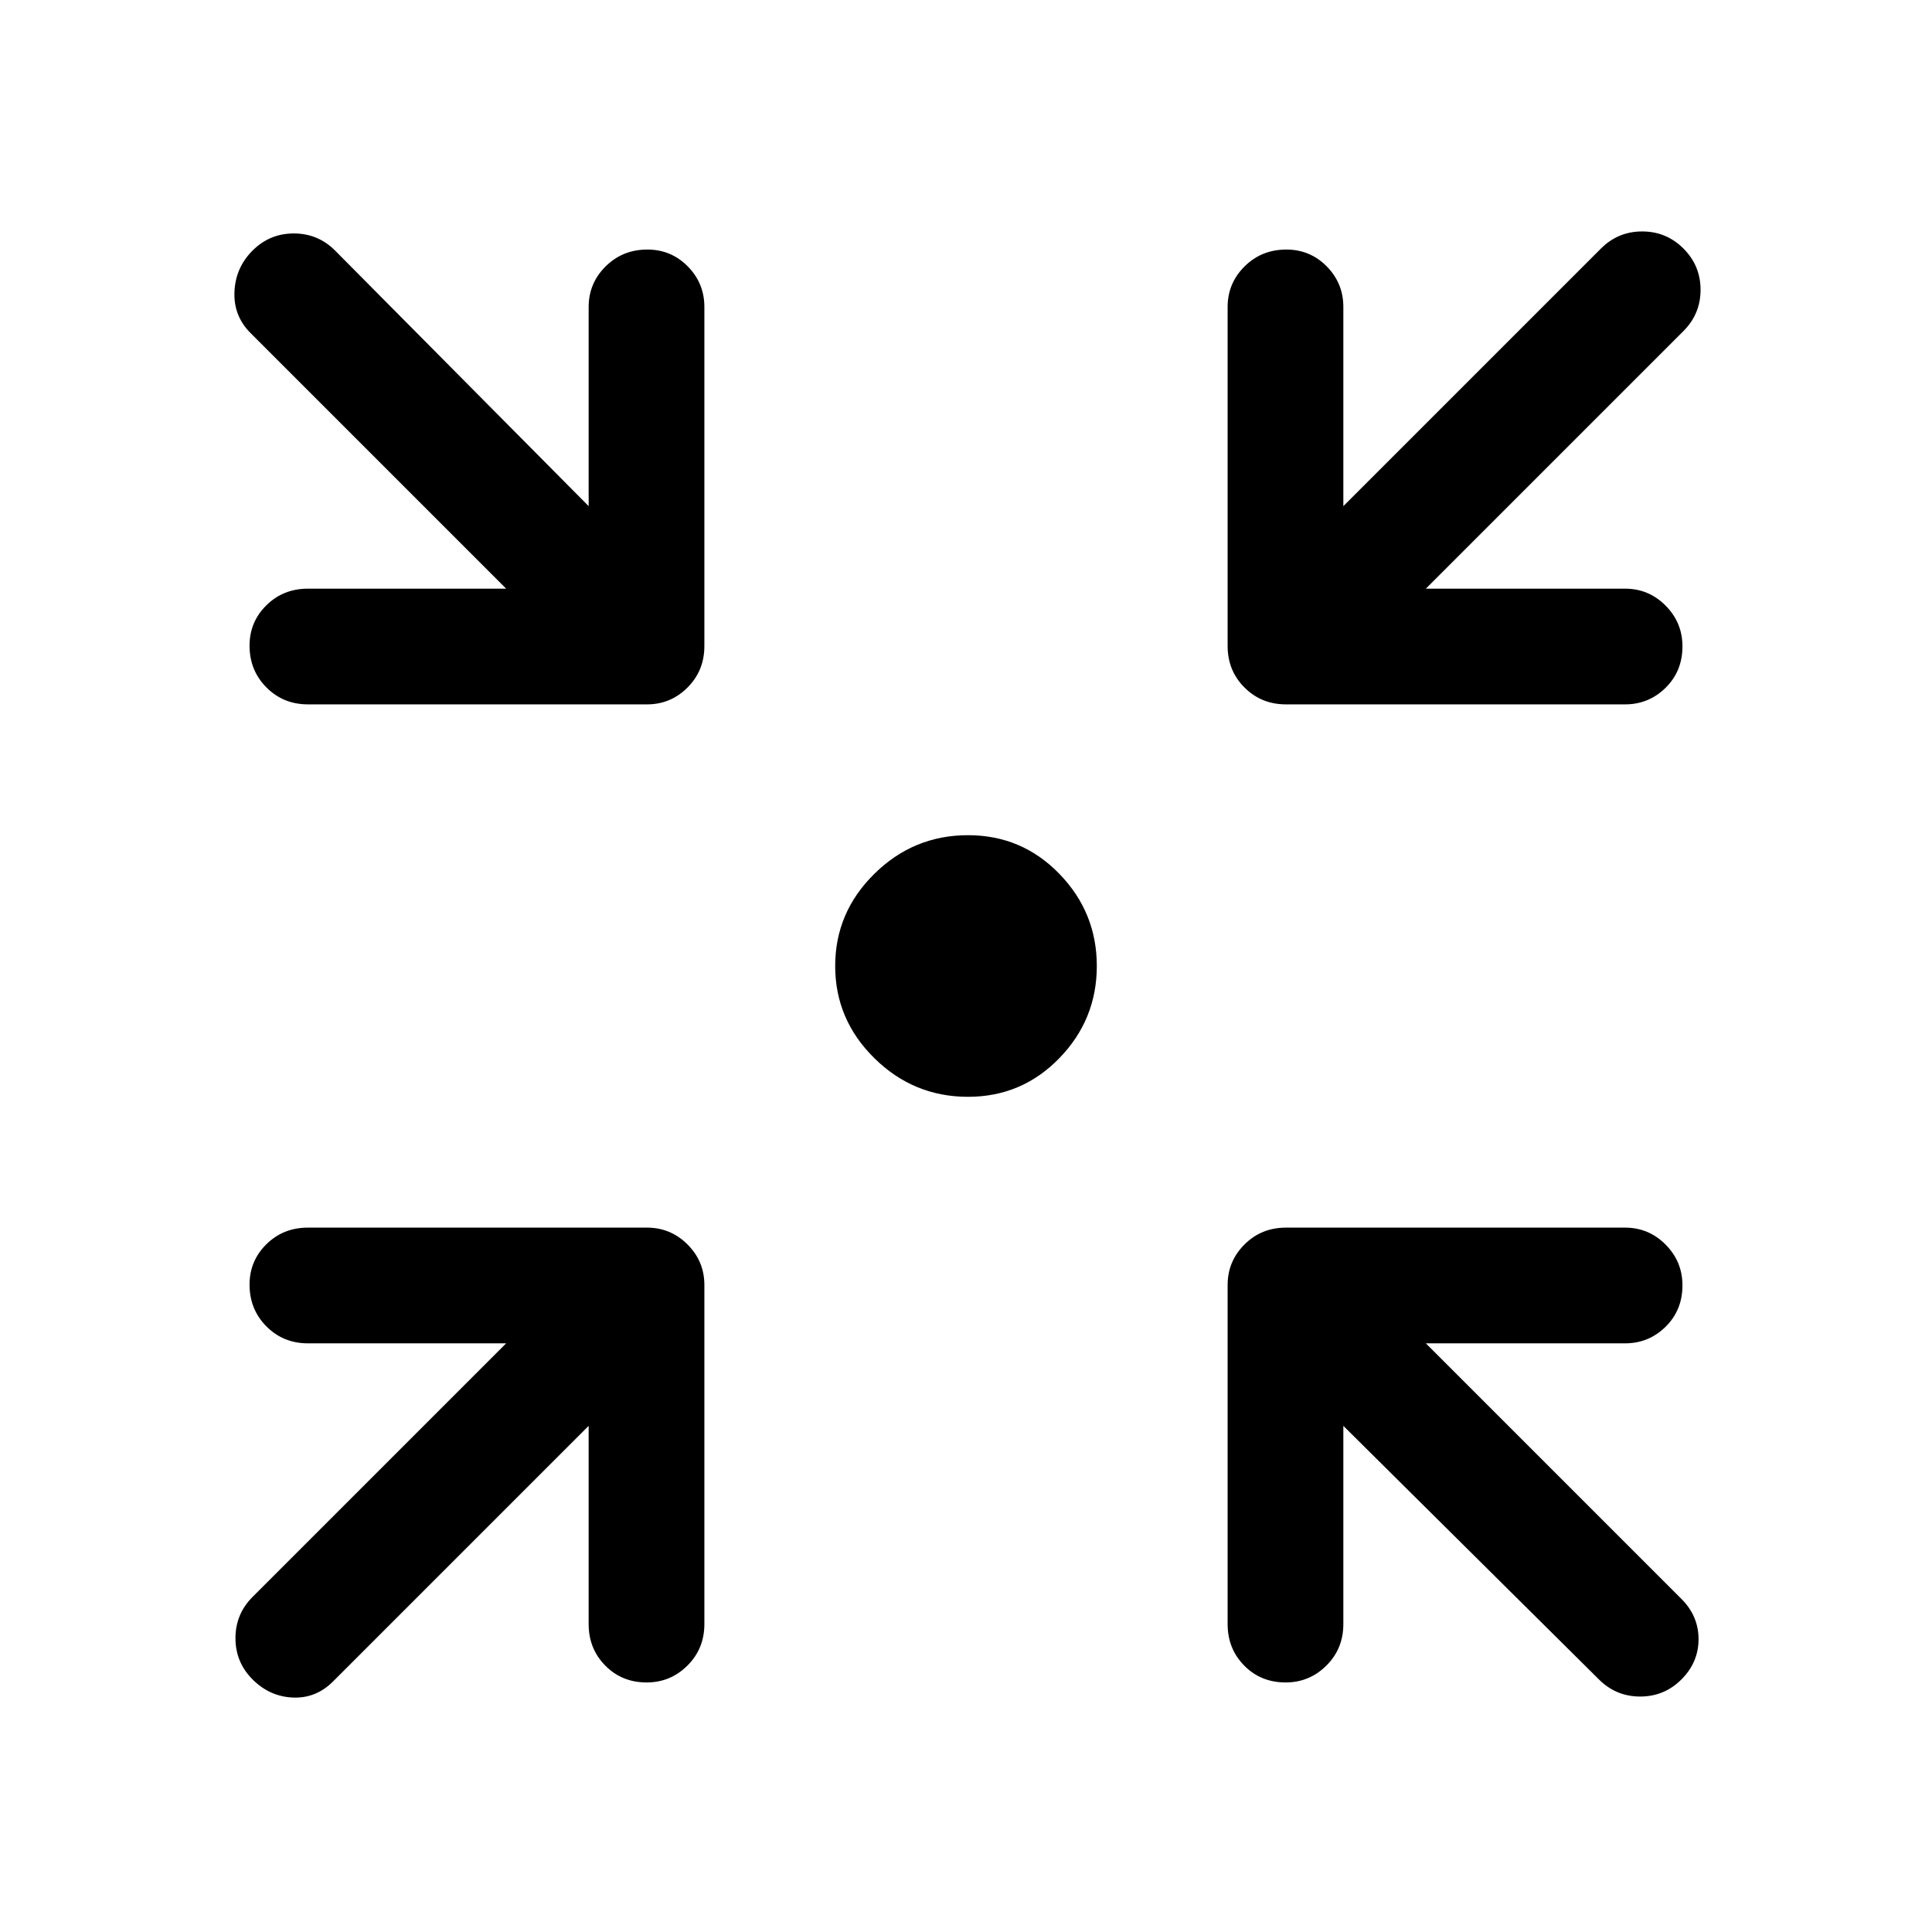 <svg xmlns="http://www.w3.org/2000/svg" height="48" viewBox="0 -960 960 960" width="48"><path d="M481-415q-27.05 0-46.52-19.18Q415-453.36 415-480t19.48-45.82Q453.95-545 481-545q26.73 0 45.36 19.18Q545-506.64 545-480t-18.64 45.82Q507.73-415 481-415ZM292.5-251.5l-127 127q-8.5 8.5-20 8t-20-9Q117-134 117-146t8.5-20.5l126-126H153q-12.25 0-20.62-8.43-8.38-8.42-8.38-20.75 0-11.82 8.38-20.07Q140.75-350 153-350h168.5q11.75 0 20.13 8.37 8.37 8.38 8.37 20.13V-153q0 12.25-8.43 20.62-8.42 8.38-20.25 8.38-12.32 0-20.57-8.38-8.25-8.37-8.25-20.62v-98.5Zm375 0v98.5q0 12.25-8.43 20.62-8.42 8.38-20.25 8.38-12.32 0-20.57-8.38Q610-140.75 610-153v-168.5q0-11.75 8.38-20.13Q626.75-350 639-350h168.5q11.75 0 20.13 8.43 8.37 8.42 8.37 20.25 0 12.32-8.37 20.57-8.38 8.25-20.13 8.25h-99l127 127q8.5 8.5 8.5 20t-8.5 20Q827-117 815-117t-20.5-8.5l-127-126Zm-416-416-127-127q-8.5-8.5-8-20.5t9-20.5Q134-844 146-844t20.5 8.5l126 127v-99q0-11.75 8.43-20.13 8.42-8.37 20.75-8.37 11.82 0 20.07 8.37 8.25 8.38 8.25 20.13V-639q0 12.25-8.37 20.62-8.38 8.38-20.13 8.38H153q-12.25 0-20.62-8.43-8.38-8.42-8.38-20.75 0-11.82 8.38-20.07 8.37-8.25 20.62-8.25h98.5Zm457 0h99q11.75 0 20.13 8.43 8.37 8.42 8.37 20.25 0 12.32-8.37 20.57-8.38 8.25-20.13 8.25H639q-12.25 0-20.62-8.38Q610-626.75 610-639v-168.5q0-11.75 8.43-20.13 8.42-8.37 20.75-8.37 11.82 0 20.07 8.37 8.25 8.38 8.25 20.13v99l128-128Q804-845 816-845t20.5 8.5Q845-828 845-816t-8.5 20.5l-128 128Z"/></svg>
